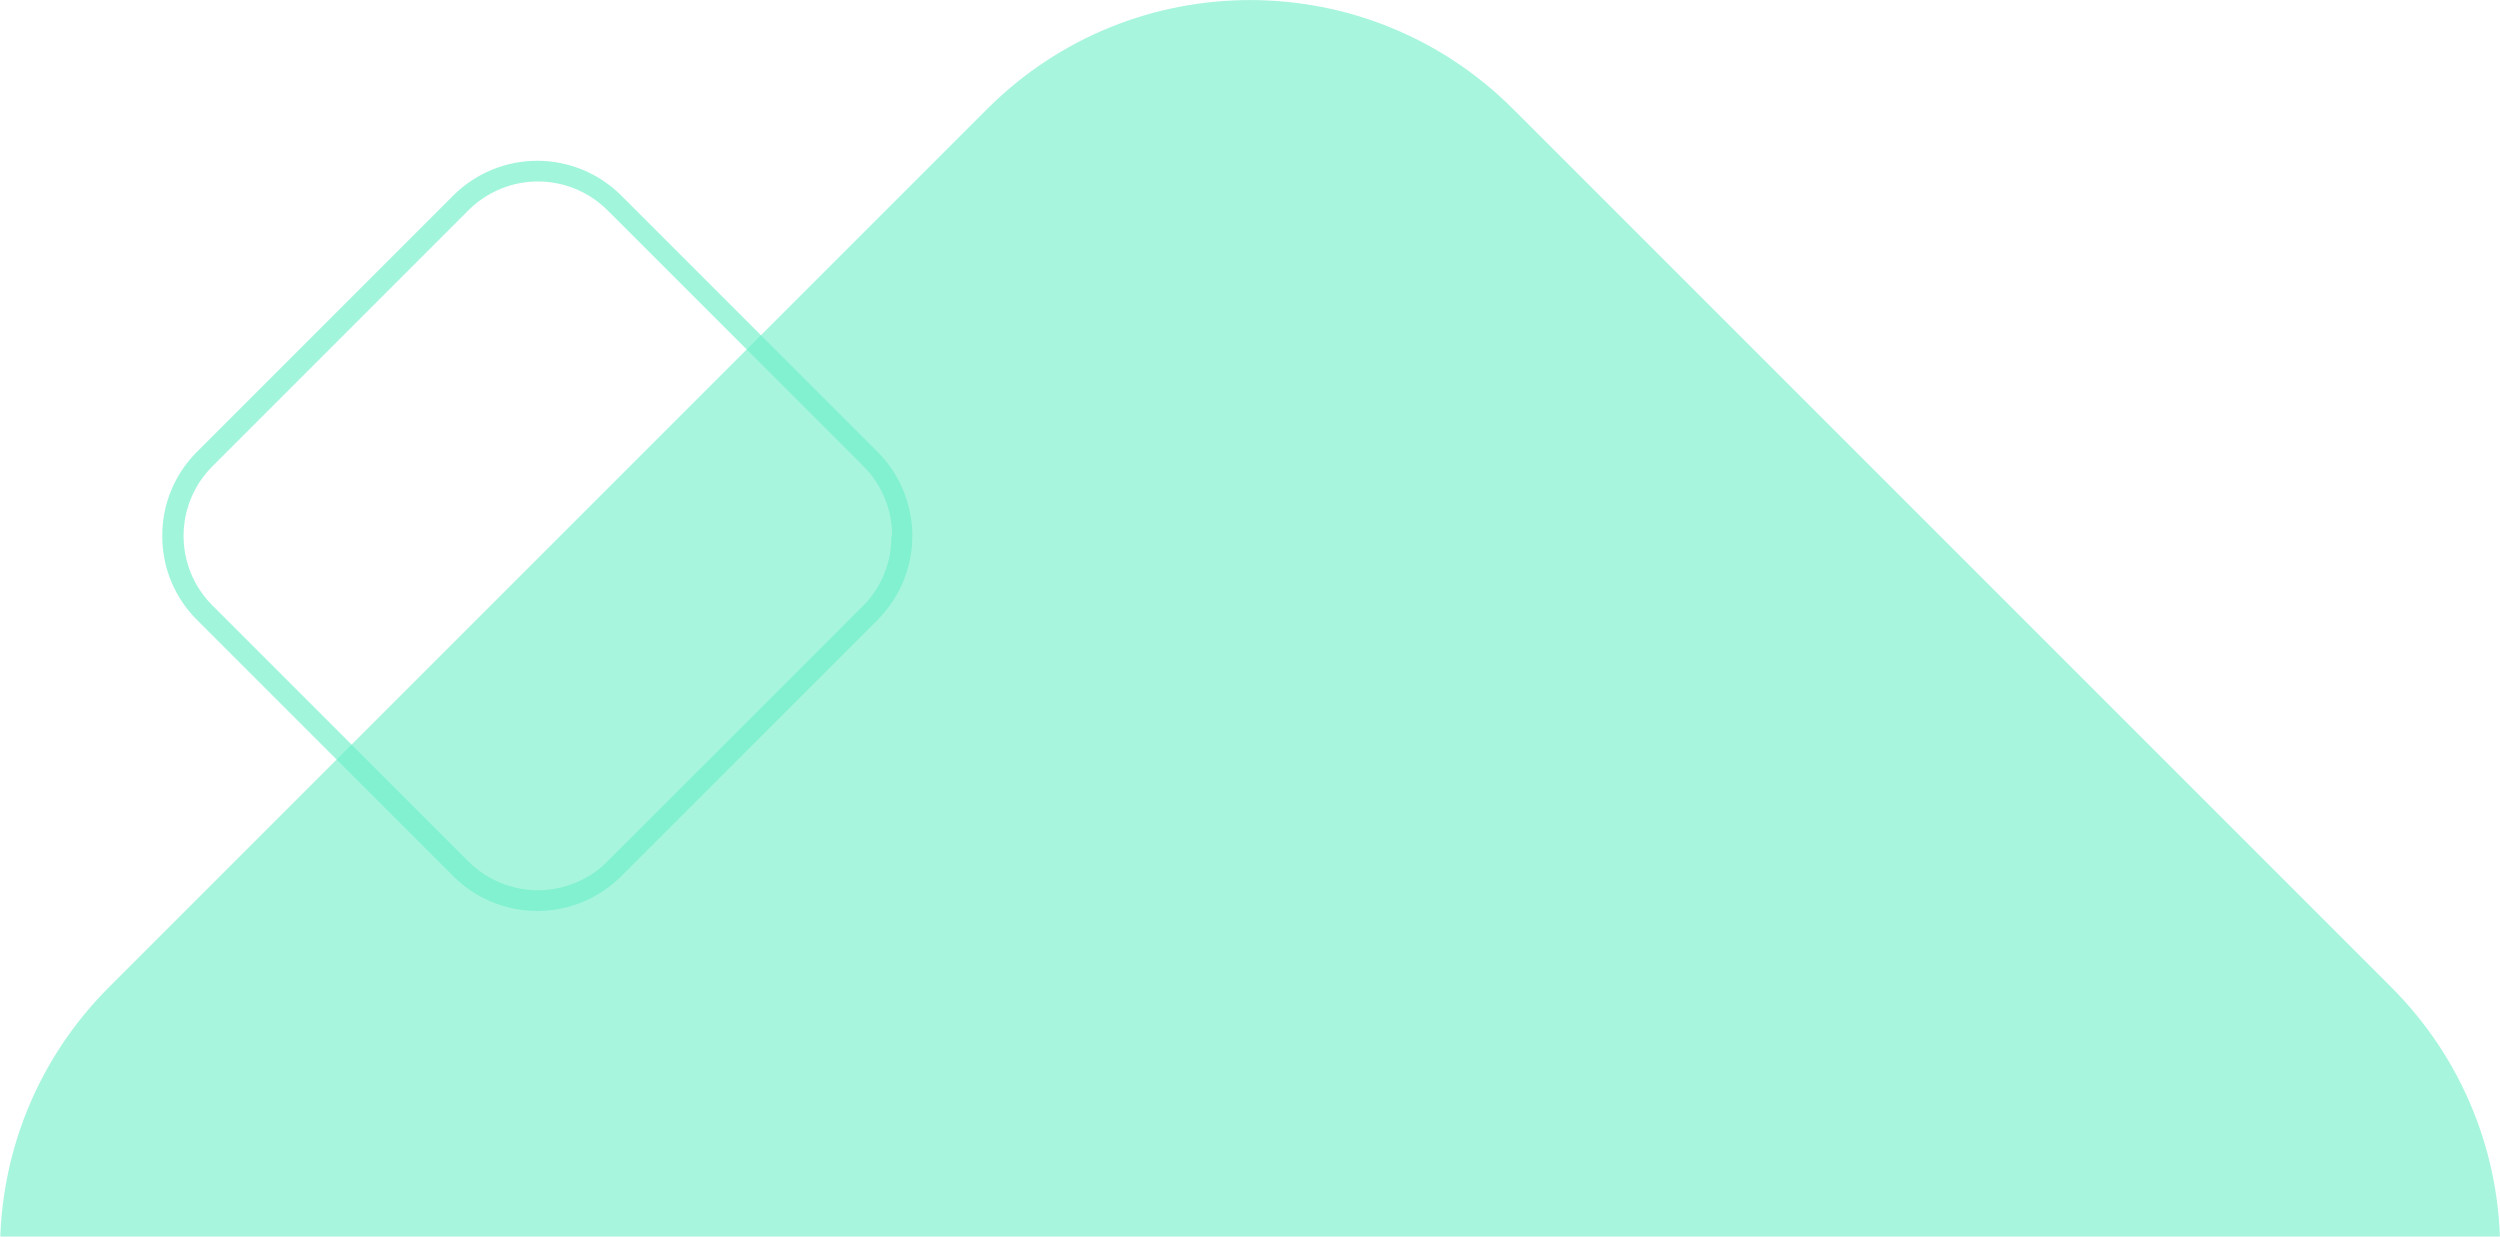 <svg width="93" height="46" viewBox="0 0 93 46" fill="none" xmlns="http://www.w3.org/2000/svg">
<g clip-path="url(#clip0_2_32)">
<path opacity="0.6" d="M88.955 36.724L56.285 4.054C50.883 -1.348 42.125 -1.348 36.723 4.054L4.053 36.724C-1.349 42.126 -1.349 50.884 4.053 56.286L36.723 88.956C42.125 94.358 50.883 94.358 56.285 88.956L88.955 56.286C94.357 50.884 94.357 42.126 88.955 36.724Z" fill="#6CEEC7"/>
<g opacity="0.8">
<path opacity="0.8" d="M6.037 19.934C6.034 19.353 6.147 18.777 6.369 18.24C6.591 17.703 6.918 17.215 7.33 16.806L16.857 7.278C17.268 6.867 17.756 6.541 18.293 6.318C18.829 6.096 19.405 5.981 19.986 5.981C20.567 5.981 21.142 6.096 21.679 6.318C22.216 6.541 22.704 6.867 23.114 7.278L32.642 16.806C33.053 17.216 33.379 17.704 33.602 18.241C33.824 18.778 33.939 19.353 33.939 19.934C33.939 20.515 33.824 21.091 33.602 21.628C33.379 22.164 33.053 22.652 32.642 23.063L23.114 32.59C22.704 33.001 22.216 33.328 21.679 33.55C21.142 33.773 20.567 33.887 19.986 33.887C19.405 33.887 18.829 33.773 18.293 33.55C17.756 33.328 17.268 33.001 16.857 32.59L7.33 23.063C6.918 22.653 6.591 22.165 6.369 21.628C6.147 21.091 6.034 20.515 6.037 19.934ZM33.185 19.934C33.188 19.454 33.096 18.979 32.914 18.535C32.732 18.091 32.464 17.688 32.125 17.349L22.597 7.821C21.911 7.136 20.981 6.751 20.012 6.751C19.042 6.751 18.112 7.136 17.426 7.821L7.899 17.349C7.213 18.035 6.829 18.965 6.829 19.934C6.829 20.904 7.213 21.834 7.899 22.52L17.426 32.047C18.112 32.732 19.042 33.117 20.012 33.117C20.981 33.117 21.911 32.732 22.597 32.047L32.125 22.52C32.459 22.178 32.723 21.774 32.9 21.33C33.078 20.887 33.166 20.412 33.159 19.934L33.185 19.934Z" fill="#6CEEC7"/>
</g>
</g>
<defs>
<clipPath id="clip0_2_32">
<rect width="93" height="93" fill="white" transform="translate(93) rotate(90)"/>
</clipPath>
</defs>
</svg>
